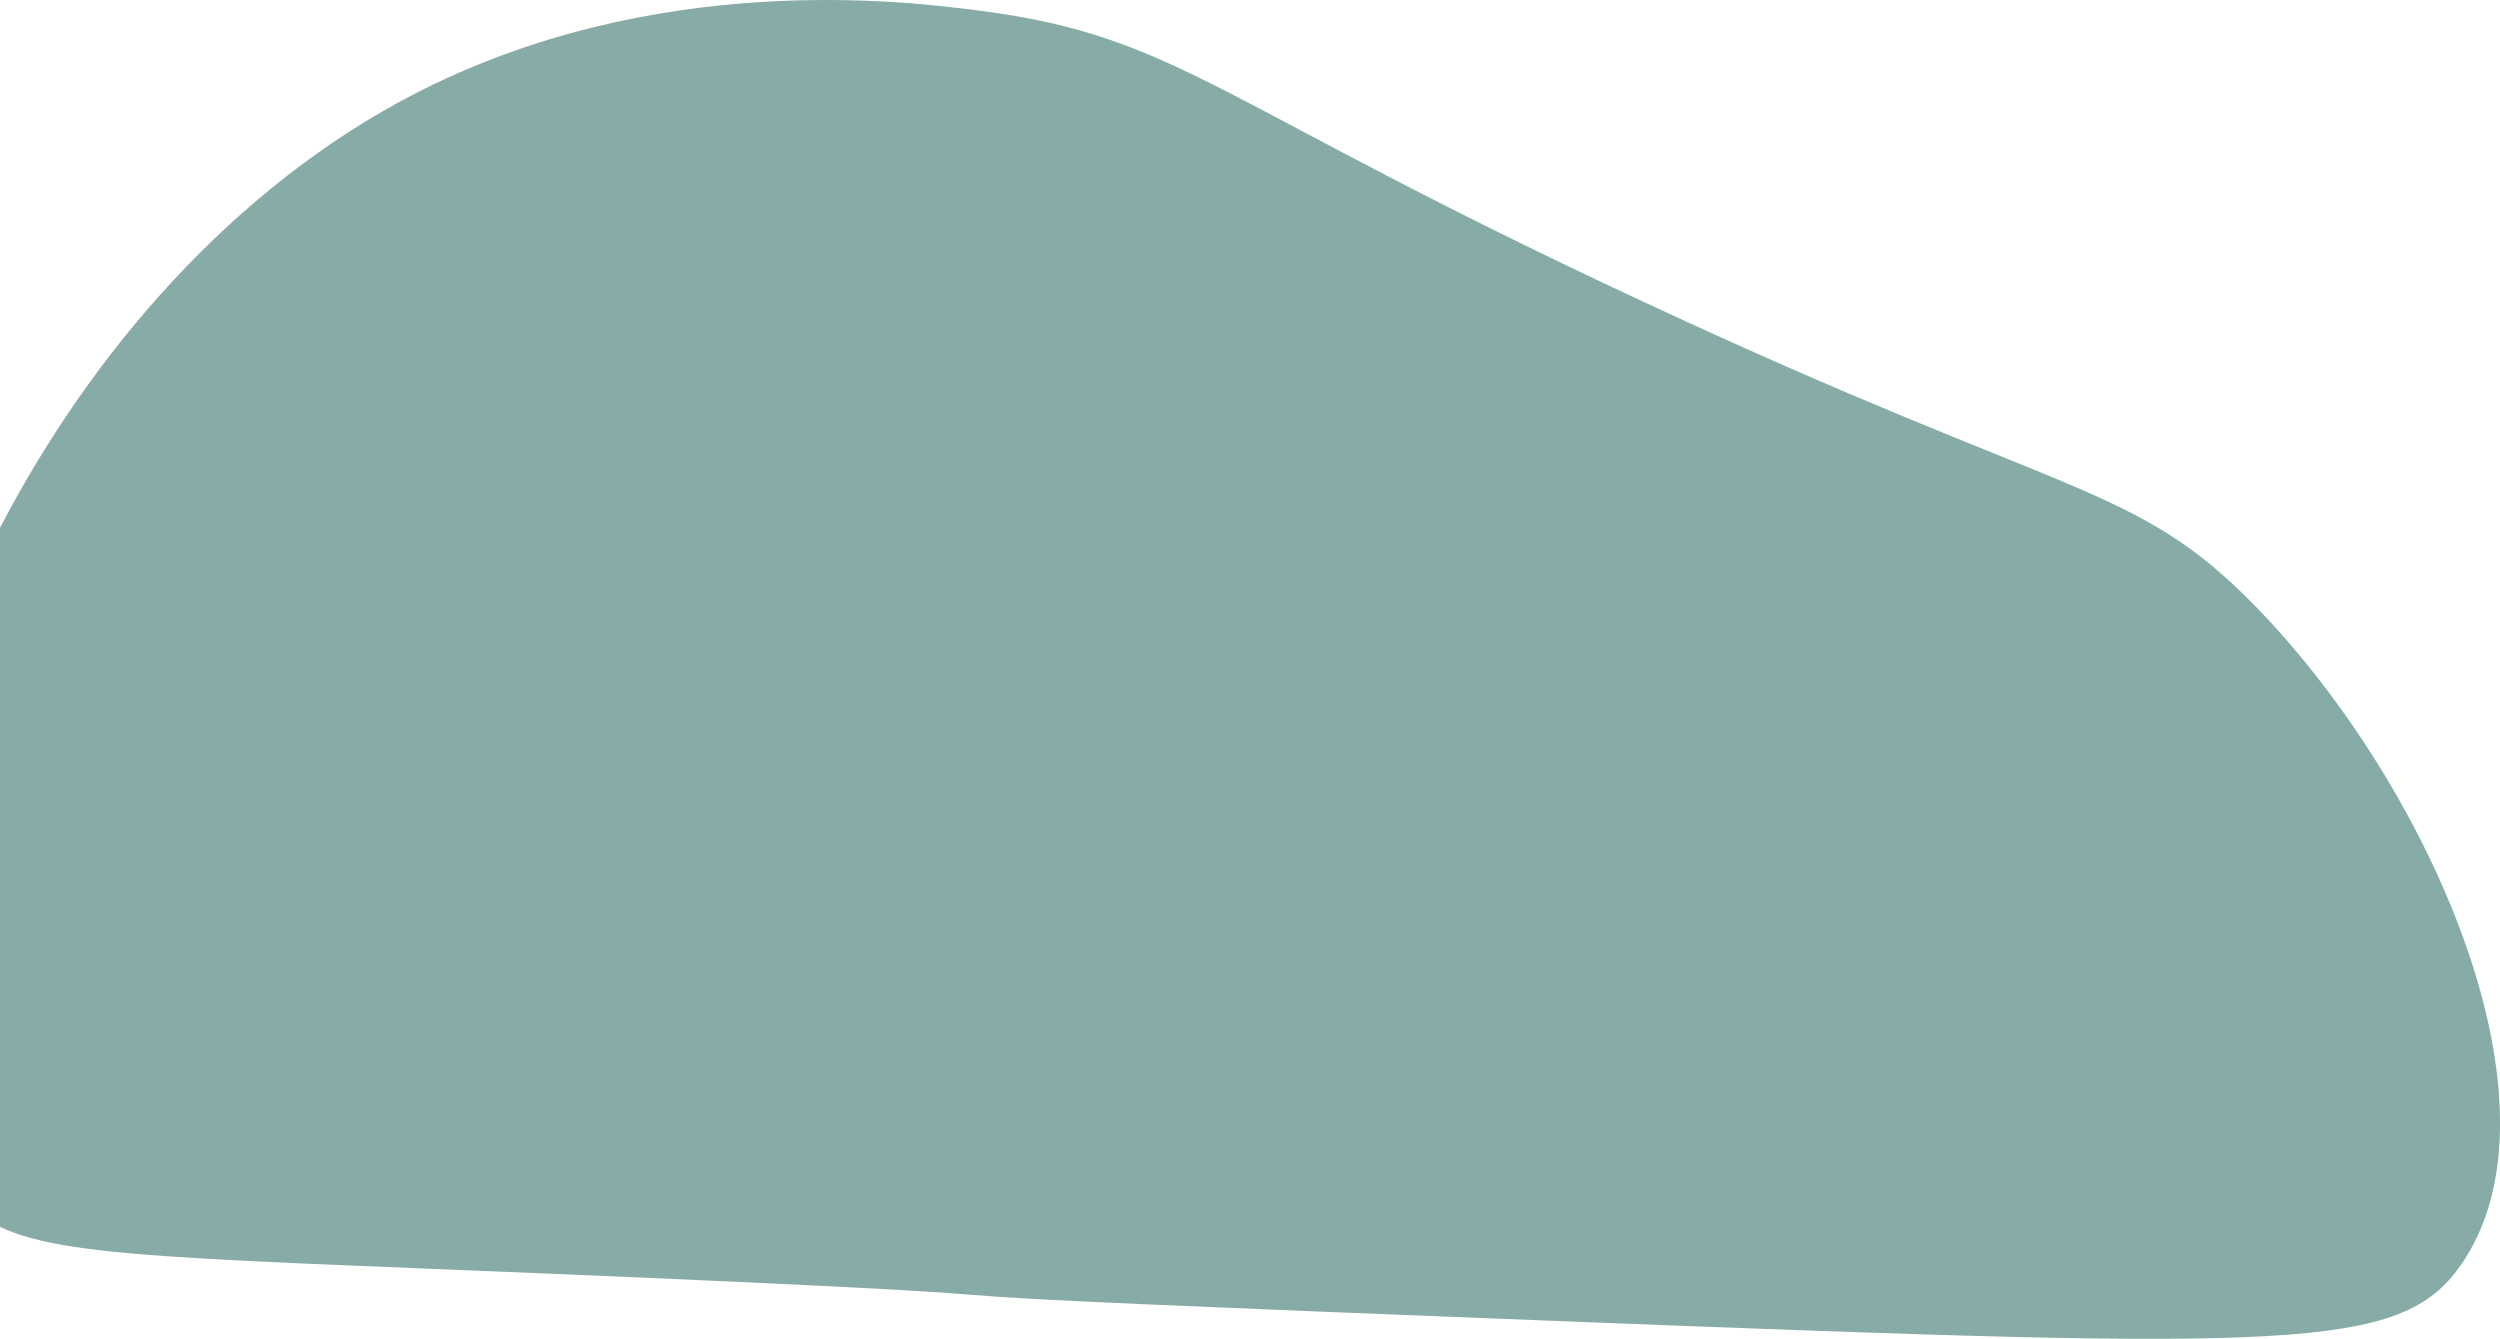 <?xml version="1.0" encoding="utf-8"?>
<!-- Generator: Adobe Illustrator 27.0.1, SVG Export Plug-In . SVG Version: 6.00 Build 0)  -->
<svg version="1.1" id="home_copy" xmlns="http://www.w3.org/2000/svg" xmlns:xlink="http://www.w3.org/1999/xlink" x="0px" y="0px"
	 viewBox="0 0 594.4 318.3" style="enable-background:new 0 0 594.4 318.3;" xml:space="preserve">
<style type="text/css">
	.st0{fill:#87ABA6;}
</style>
<path class="st0" d="M536.4,144.3c-28.8-29.6-43.8-25.1-144.7-72.1C288.6,24.3,280.6,8.6,232.6,2.5c-17-2.2-76.9-9.8-134.4,20
	C55.5,44.7,21.8,83.6,0,125.5v166.2c17.4,8.3,54.1,7.5,175.9,13.1c101.2,4.7-3.1,1.6,199.9,9.5c169.6,6.6,194.9,6.9,209.2-13.4
	C611.3,263.6,578.4,187.5,536.4,144.3L536.4,144.3z"/>
</svg>
